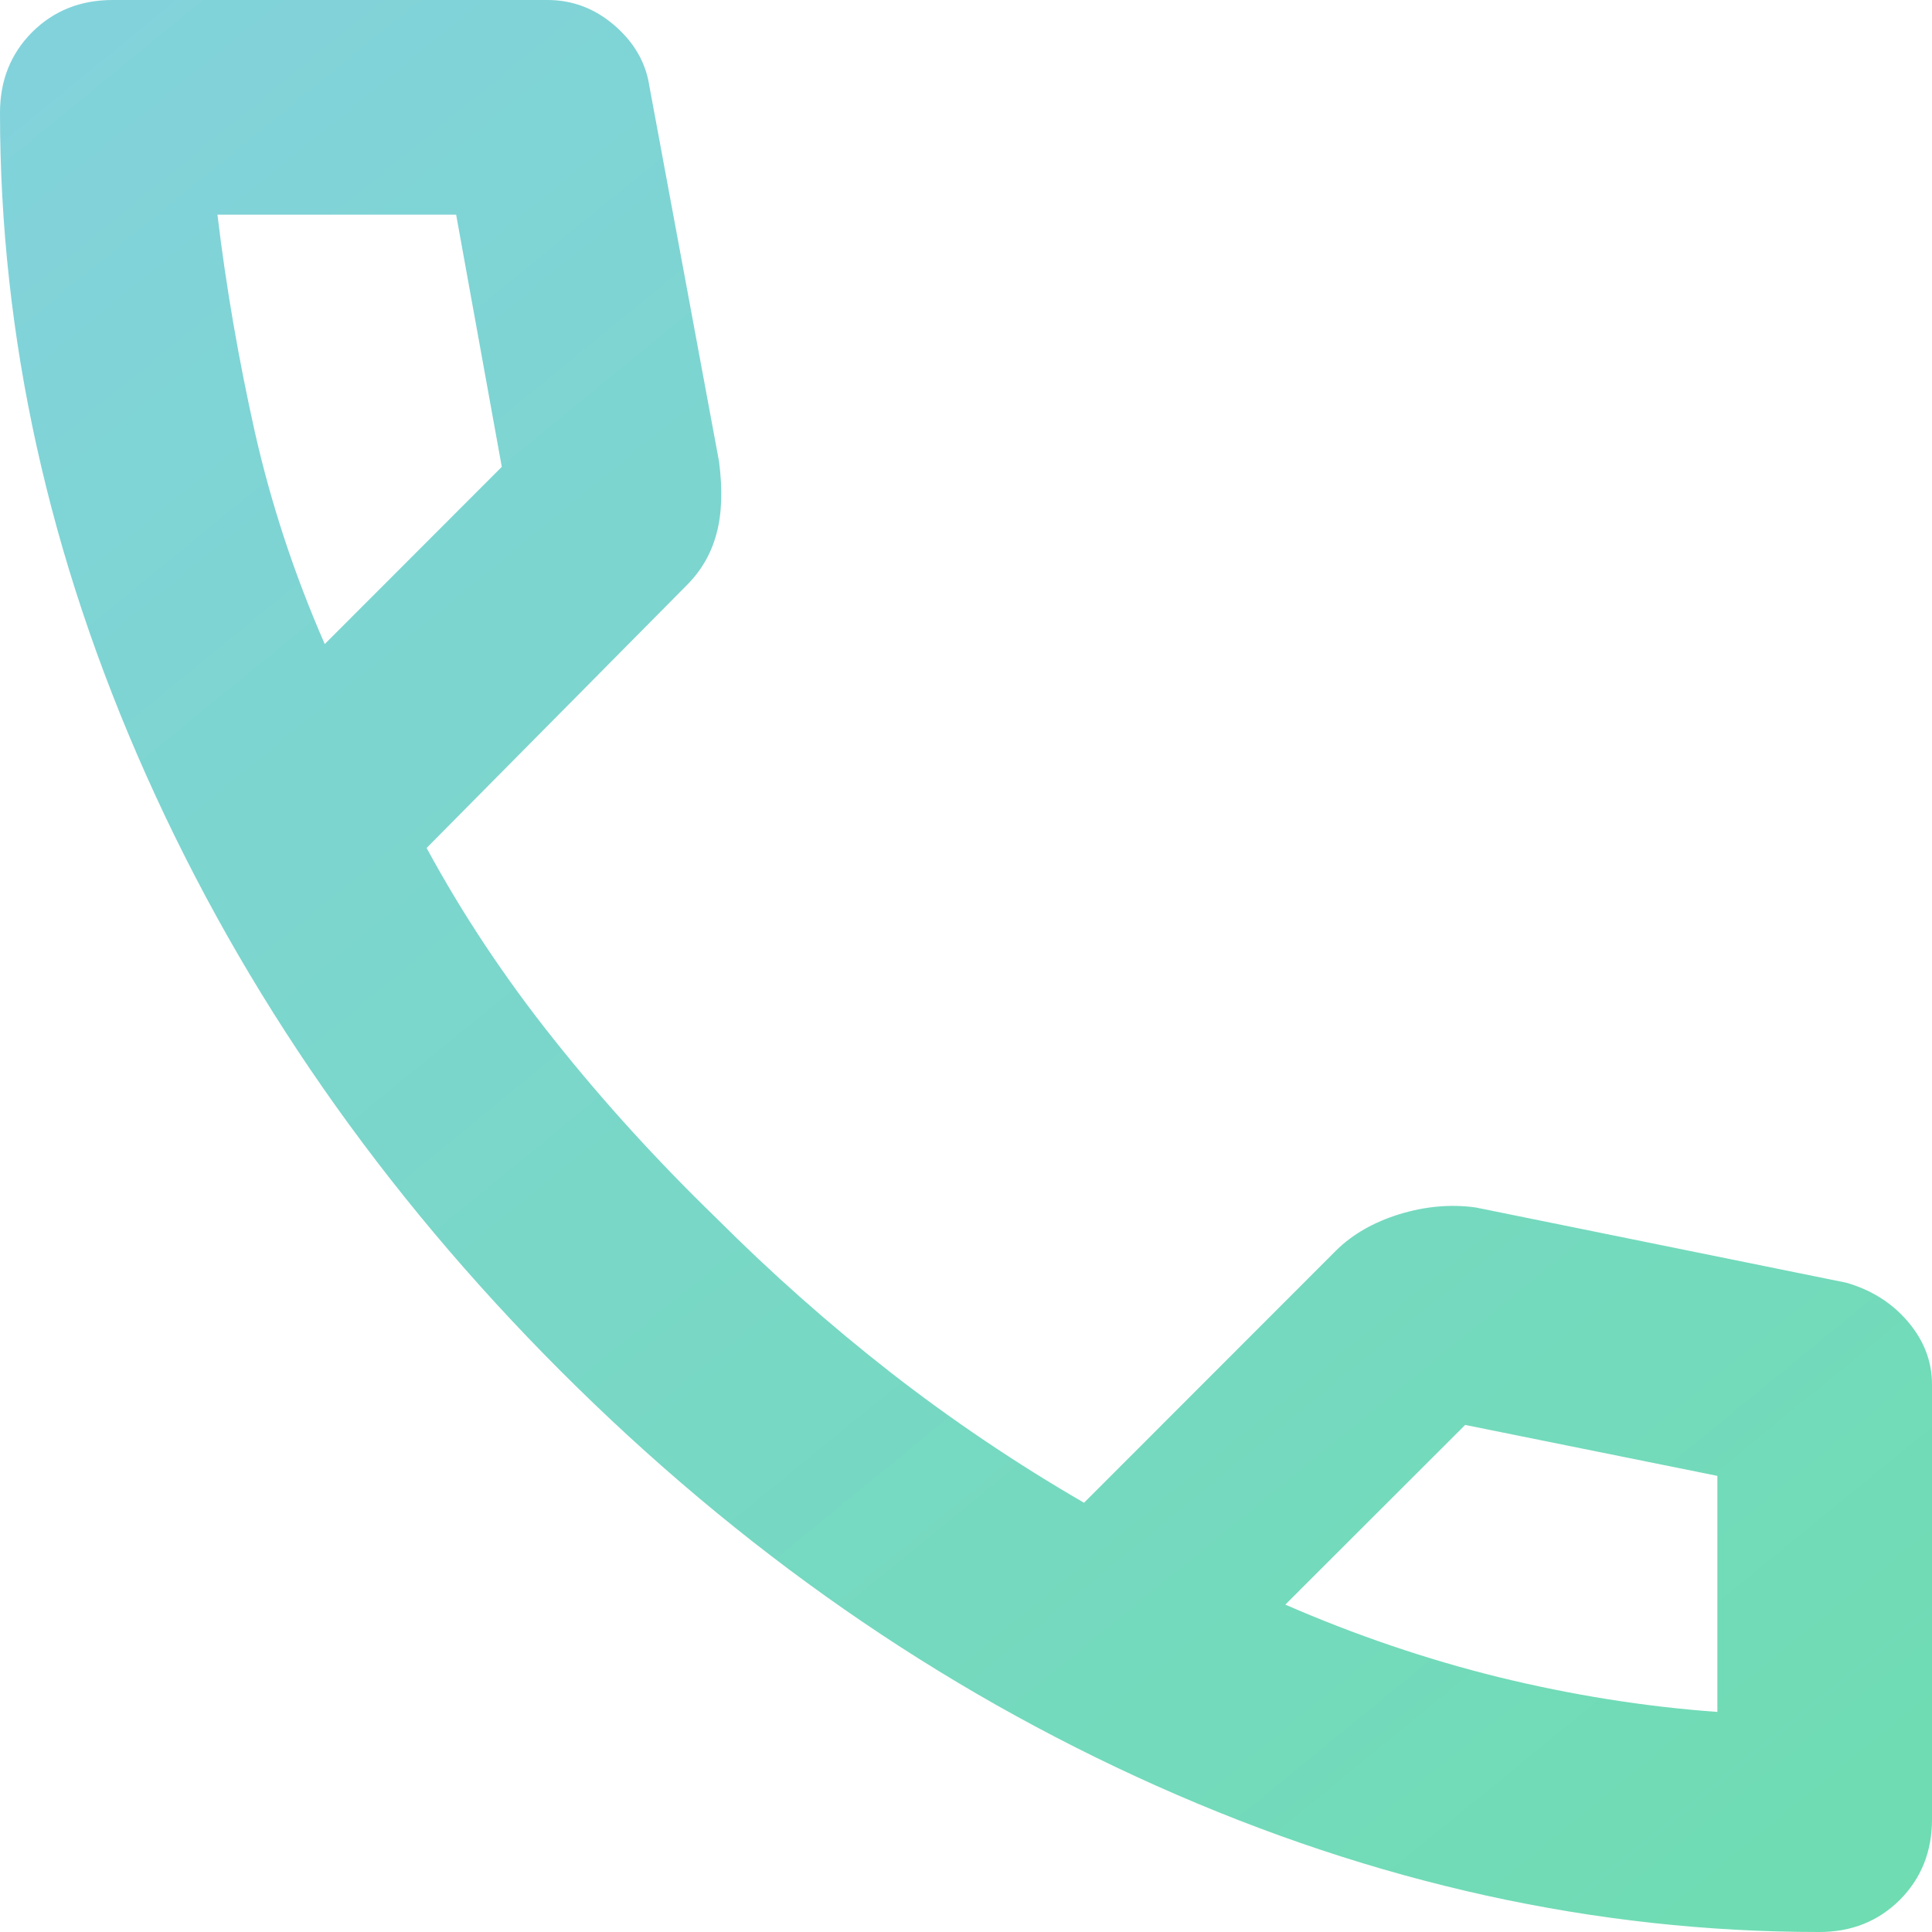 <svg width="11" height="11" viewBox="0 0 11 11" fill="none" xmlns="http://www.w3.org/2000/svg">
<path d="M10.358 11C9.085 11 7.827 10.723 6.585 10.168C5.342 9.613 4.212 8.826 3.193 7.807C2.175 6.788 1.388 5.657 0.833 4.415C0.278 3.173 0 1.915 0 0.642C0 0.458 0.061 0.306 0.183 0.183C0.306 0.061 0.458 0 0.642 0H3.117C3.259 0 3.387 0.048 3.499 0.145C3.611 0.242 3.677 0.357 3.697 0.489L4.094 2.628C4.115 2.791 4.11 2.928 4.079 3.04C4.049 3.152 3.993 3.249 3.911 3.331L2.429 4.828C2.633 5.205 2.875 5.569 3.155 5.92C3.434 6.271 3.743 6.61 4.079 6.936C4.395 7.252 4.726 7.545 5.072 7.815C5.419 8.085 5.785 8.332 6.172 8.556L7.608 7.119C7.7 7.028 7.82 6.959 7.968 6.913C8.116 6.868 8.261 6.855 8.403 6.875L10.511 7.303C10.654 7.344 10.771 7.417 10.863 7.525C10.954 7.632 11 7.751 11 7.883V10.358C11 10.542 10.939 10.694 10.817 10.817C10.694 10.939 10.542 11 10.358 11ZM1.849 3.667L2.857 2.658L2.597 1.222H1.238C1.288 1.64 1.36 2.052 1.451 2.46C1.543 2.867 1.675 3.269 1.849 3.667ZM7.318 9.136C7.715 9.309 8.12 9.447 8.533 9.549C8.946 9.65 9.361 9.717 9.778 9.747V8.403L8.342 8.113L7.318 9.136Z" fill="url(#paint0_linear_756_922)" fill-opacity="0.8"/>
<defs>
<linearGradient id="paint0_linear_756_922" x1="11.55" y1="10.999" x2="1.651" y2="-1.101" gradientUnits="userSpaceOnUse">
<stop stop-color="#4AD49D"/>
<stop offset="1" stop-color="#63C7D3"/>
</linearGradient>
</defs>
</svg>
